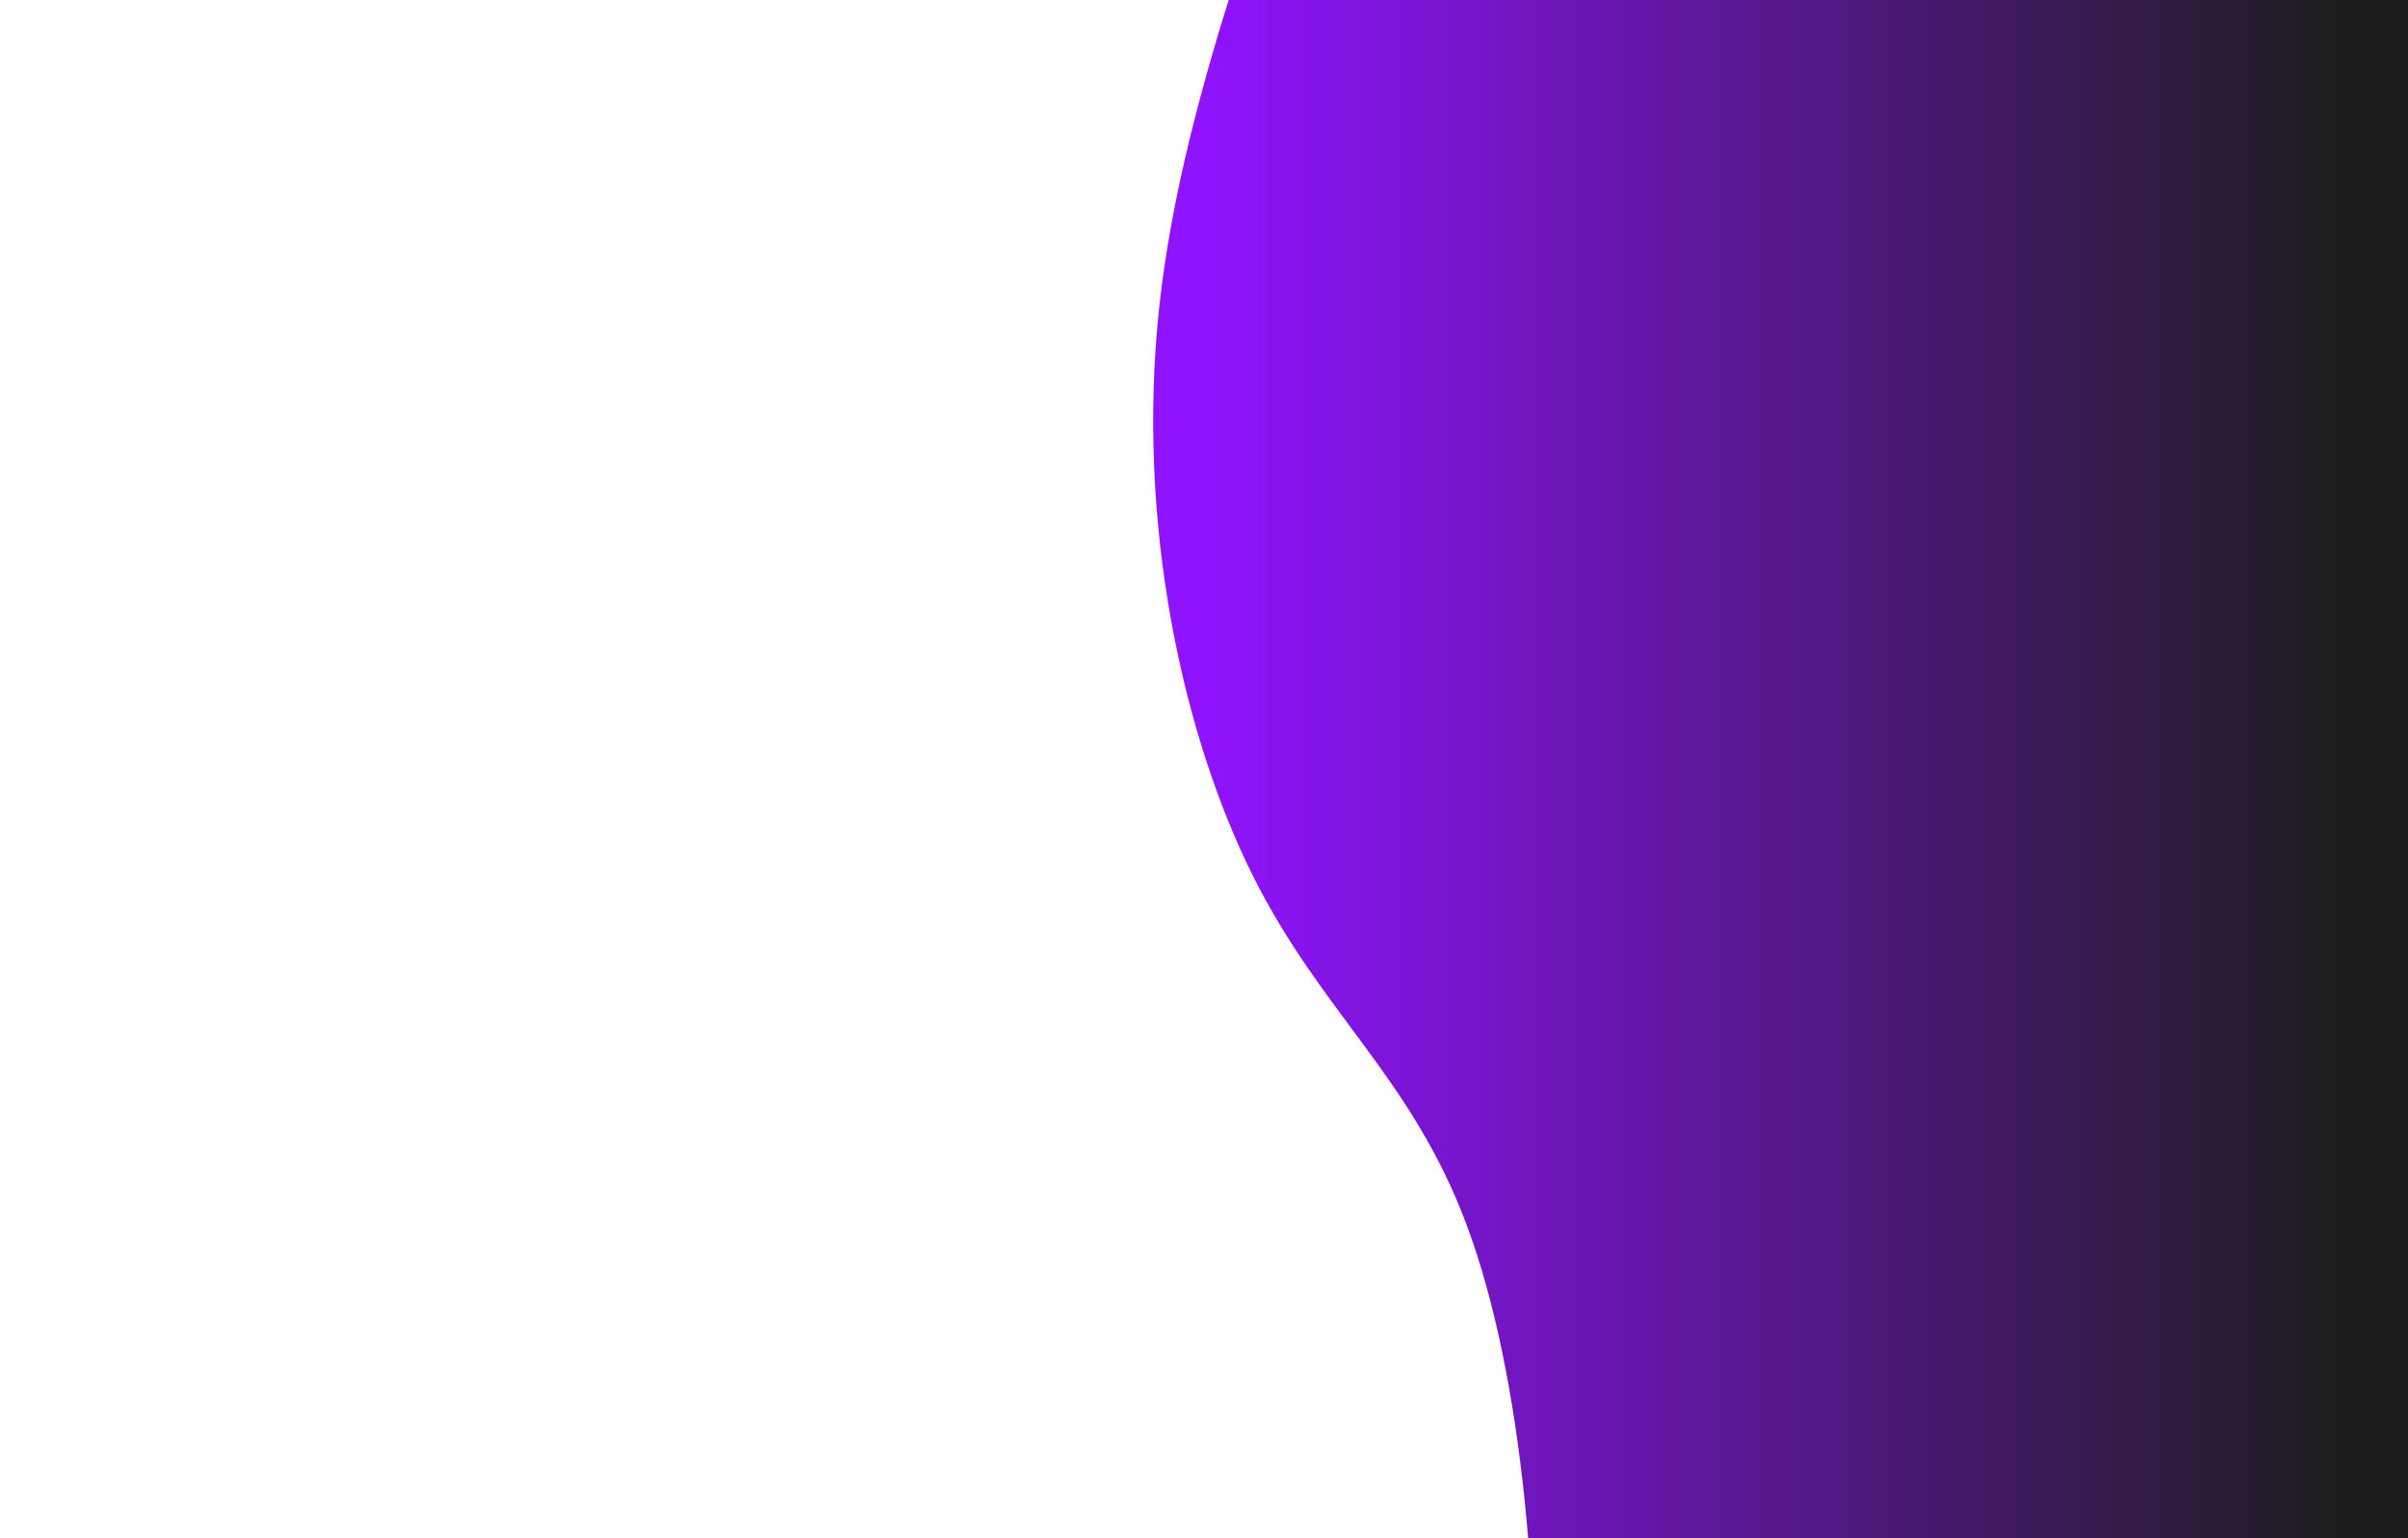 <svg width="100%"
     height="100%"

     id="svg" viewBox="-10 0 1080 690"
     xmlns="http://www.w3.org/2000/svg"
     class="transition duration-300 ease-in-out delay-150">
    <style>
    .path-0{
    animation:pathAnim-0 5s;
    animation-timing-function: linear;
    animation-iteration-count: infinite;
    }

    @keyframes pathAnim-0{
    0%{
    d: path("M 0,700 L 0,262 C 80.964,281.885 161.928,301.769 255,307 C 348.072,312.231 453.251,302.808 520,278 C 586.749,253.192 615.067,213 677,182 C 738.933,151 834.482,129.192 933,140 C 1031.518,150.808 1133.005,194.231 1218,220 C 1302.995,245.769 1371.497,253.885 1440,262 L 1440,700 L 0,700 Z");
    }
    25%{
    d: path("M 0,700 L 0,262 C 49.579,259.149 99.159,256.297 197,258 C 294.841,259.703 440.944,265.959 522,287 C 603.056,308.041 619.067,343.867 694,316 C 768.933,288.133 902.79,196.574 1002,159 C 1101.21,121.426 1165.774,137.836 1233,164 C 1300.226,190.164 1370.113,226.082 1440,262 L 1440,700 L 0,700 Z");
    }
    50%{
    d: path("M 0,700 L 0,262 C 73.533,288.803 147.067,315.605 225,281 C 302.933,246.395 385.267,150.382 470,147 C 554.733,143.618 641.867,232.867 731,254 C 820.133,275.133 911.267,228.151 990,217 C 1068.733,205.849 1135.067,230.528 1208,244 C 1280.933,257.472 1360.467,259.736 1440,262 L 1440,700 L 0,700 Z");
    }
    75%{
    d: path("M 0,700 L 0,262 C 99.123,321.482 198.246,380.964 273,386 C 347.754,391.036 398.138,341.626 472,332 C 545.862,322.374 643.2,352.533 734,379 C 824.8,405.467 909.062,428.241 977,381 C 1044.938,333.759 1096.554,216.503 1171,185 C 1245.446,153.497 1342.723,207.749 1440,262 L 1440,700 L 0,700 Z");
    }
    100%{
    d: path("M 0,700 L 0,262 C 80.964,281.885 161.928,301.769 255,307 C 348.072,312.231 453.251,302.808 520,278 C 586.749,253.192 615.067,213 677,182 C 738.933,151 834.482,129.192 933,140 C 1031.518,150.808 1133.005,194.231 1218,220 C 1302.995,245.769 1371.497,253.885 1440,262 L 1440,700 L 0,700 Z");
    }
    }</style><defs><linearGradient id="gradient" x1="50%" y1="100%" x2="50%" y2="0%"><stop offset="5%" stop-color="#1D1D1D00"></stop><stop offset="95%" stop-color="#9013FE"></stop></linearGradient></defs><path d="M 0,700 L 0,262 C 80.964,281.885 161.928,301.769 255,307 C 348.072,312.231 453.251,302.808 520,278 C 586.749,253.192 615.067,213 677,182 C 738.933,151 834.482,129.192 933,140 C 1031.518,150.808 1133.005,194.231 1218,220 C 1302.995,245.769 1371.497,253.885 1440,262 L 1440,700 L 0,700 Z" stroke="none" stroke-width="0" fill="url(#gradient)" fill-opacity="1" class="transition-all duration-300 ease-in-out delay-150 path-0" transform="rotate(-90 720 350)" ></path></svg>
